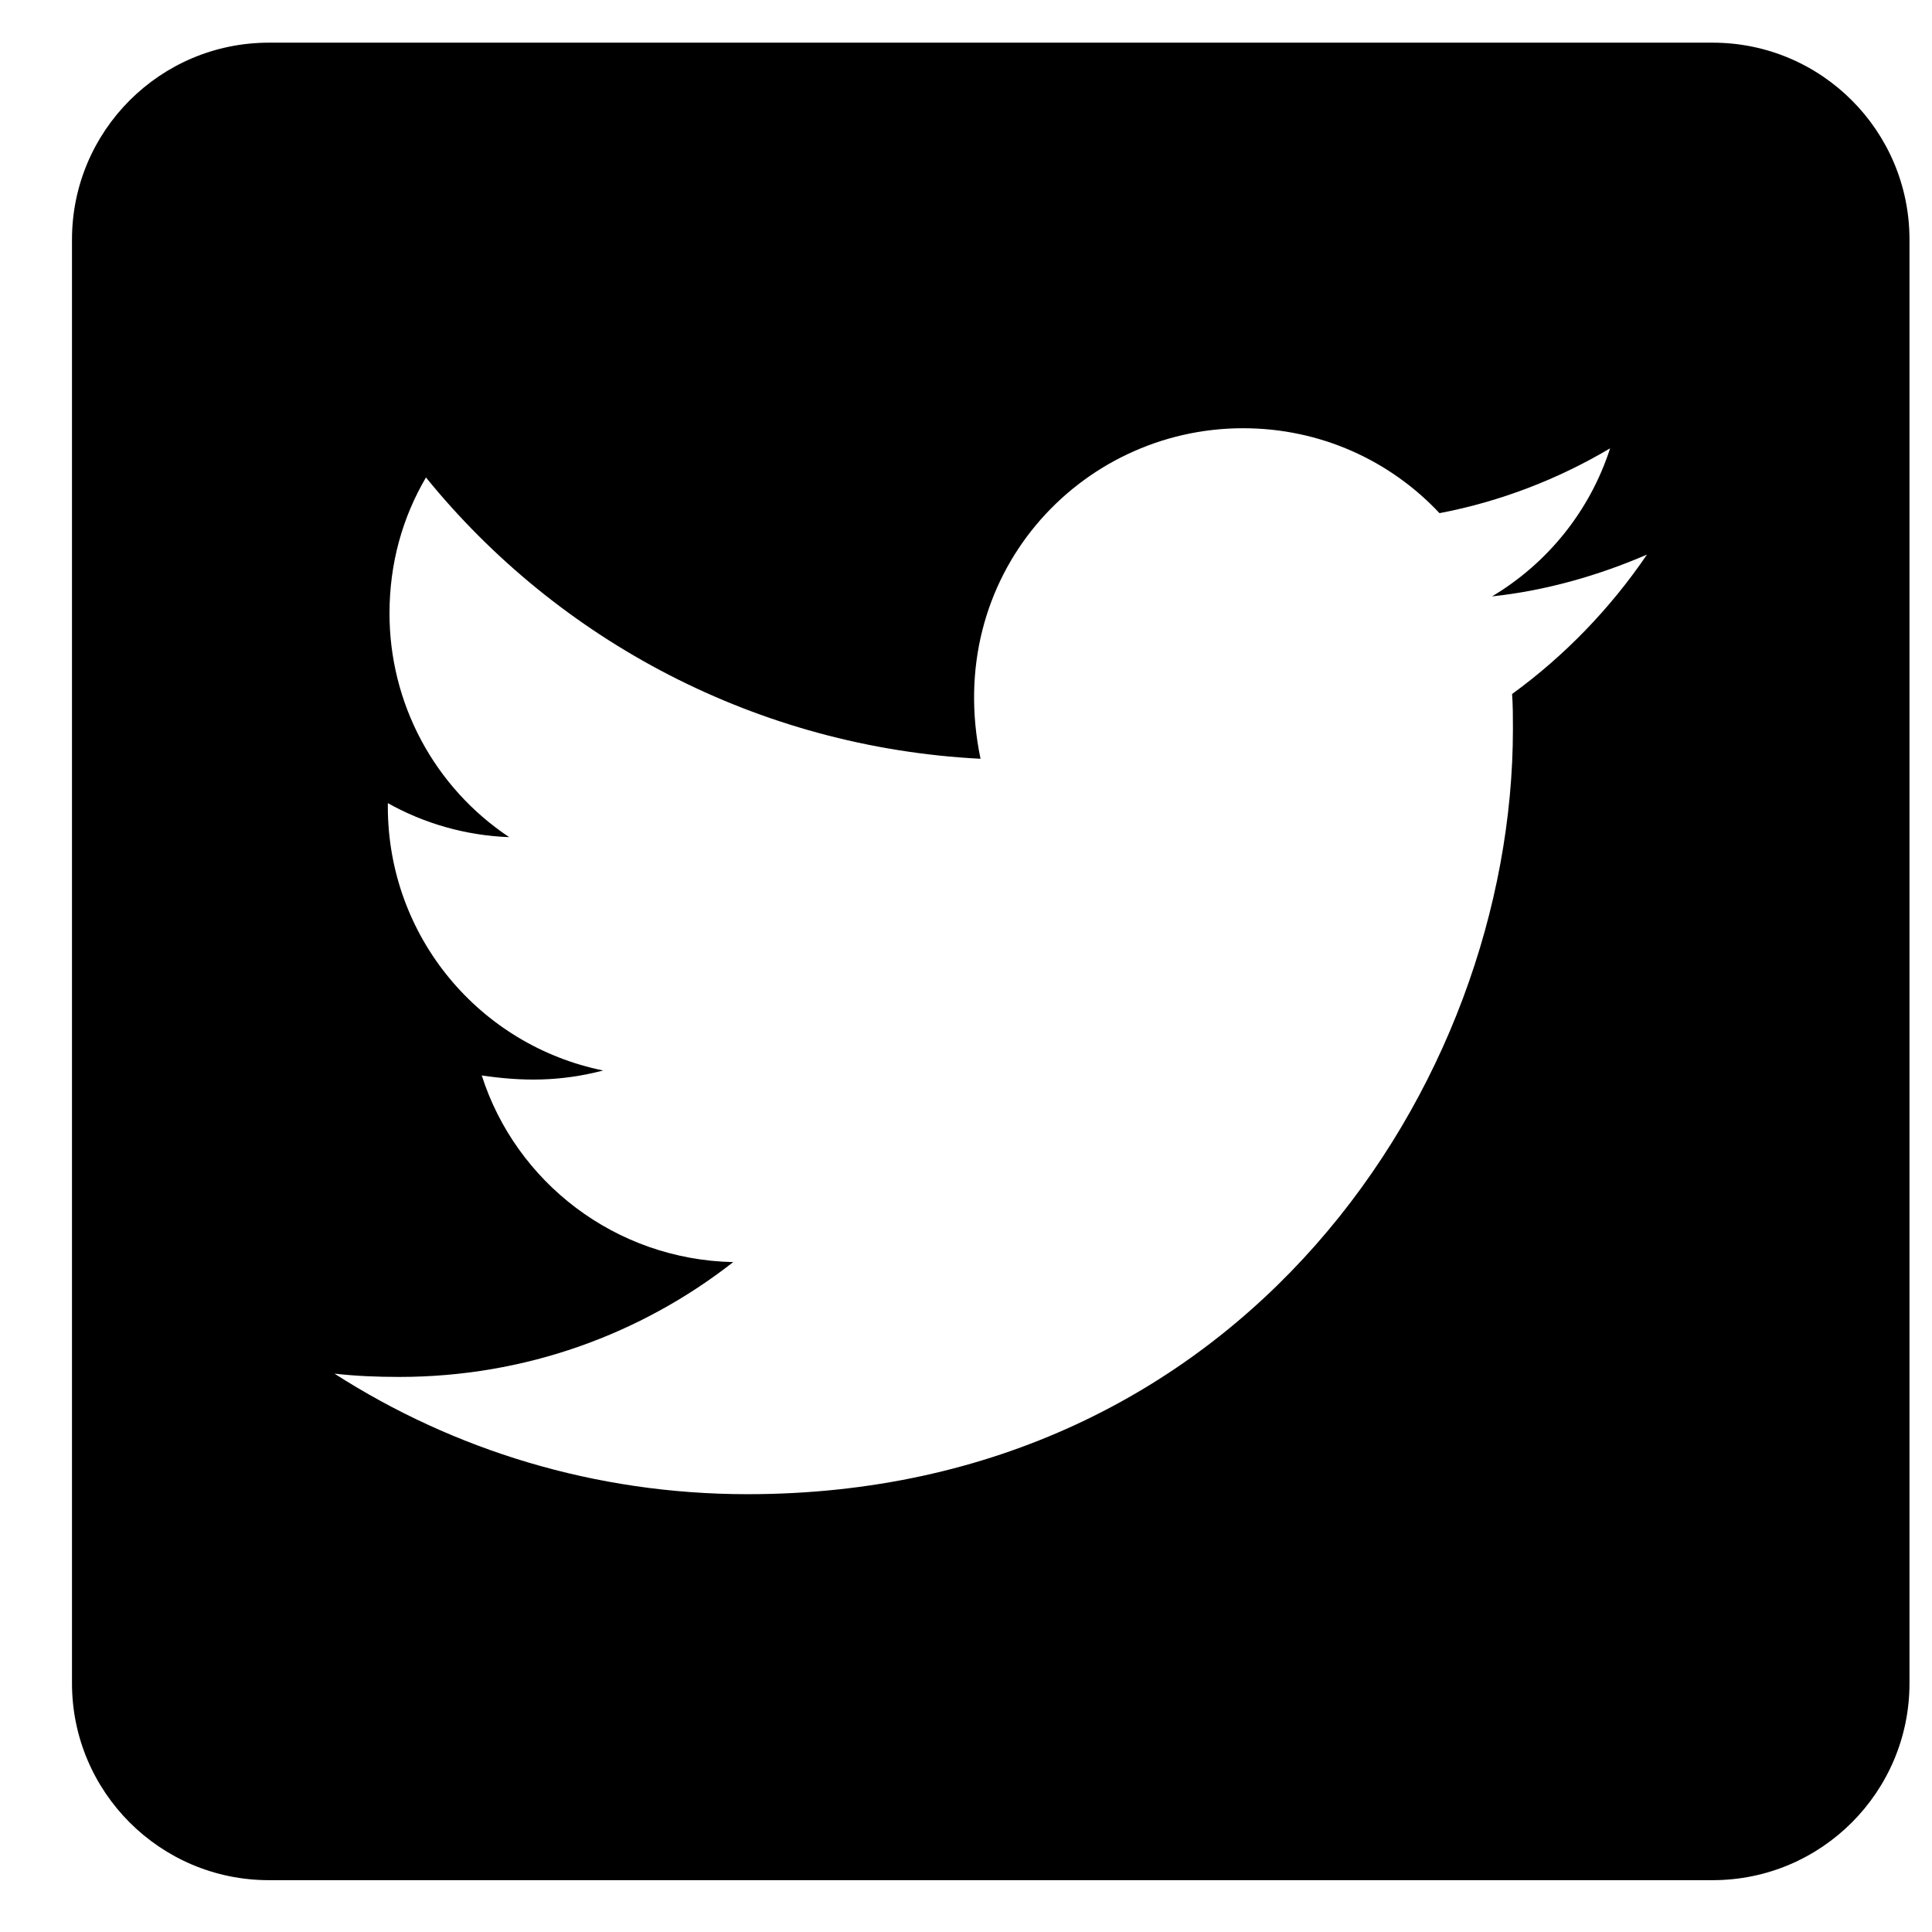 <svg width="23" height="23" viewBox="0 0 23 23" fill="none" xmlns="http://www.w3.org/2000/svg">
<path d="M20.389 0.508H3.201C1.907 0.508 0.857 1.558 0.857 2.852V20.039C0.857 21.333 1.907 22.383 3.201 22.383H20.389C21.683 22.383 22.732 21.333 22.732 20.039V2.852C22.732 1.558 21.683 0.508 20.389 0.508ZM18.001 8.262C18.011 8.399 18.011 8.54 18.011 8.677C18.011 12.91 14.788 17.788 8.899 17.788C7.083 17.788 5.398 17.261 3.982 16.353C4.241 16.382 4.49 16.392 4.754 16.392C6.253 16.392 7.63 15.884 8.729 15.025C7.322 14.995 6.141 14.072 5.735 12.803C6.229 12.876 6.673 12.876 7.181 12.744C5.716 12.447 4.617 11.158 4.617 9.6V9.561C5.042 9.8 5.54 9.947 6.062 9.966C5.623 9.674 5.263 9.278 5.014 8.812C4.766 8.347 4.636 7.828 4.637 7.3C4.637 6.704 4.793 6.157 5.071 5.684C6.648 7.627 9.017 8.897 11.673 9.033C11.219 6.861 12.845 5.098 14.798 5.098C15.721 5.098 16.551 5.484 17.137 6.109C17.859 5.972 18.553 5.703 19.168 5.337C18.929 6.079 18.426 6.704 17.762 7.1C18.406 7.031 19.031 6.851 19.607 6.602C19.173 7.241 18.626 7.808 18.001 8.262Z" fill="black"/>
</svg>
